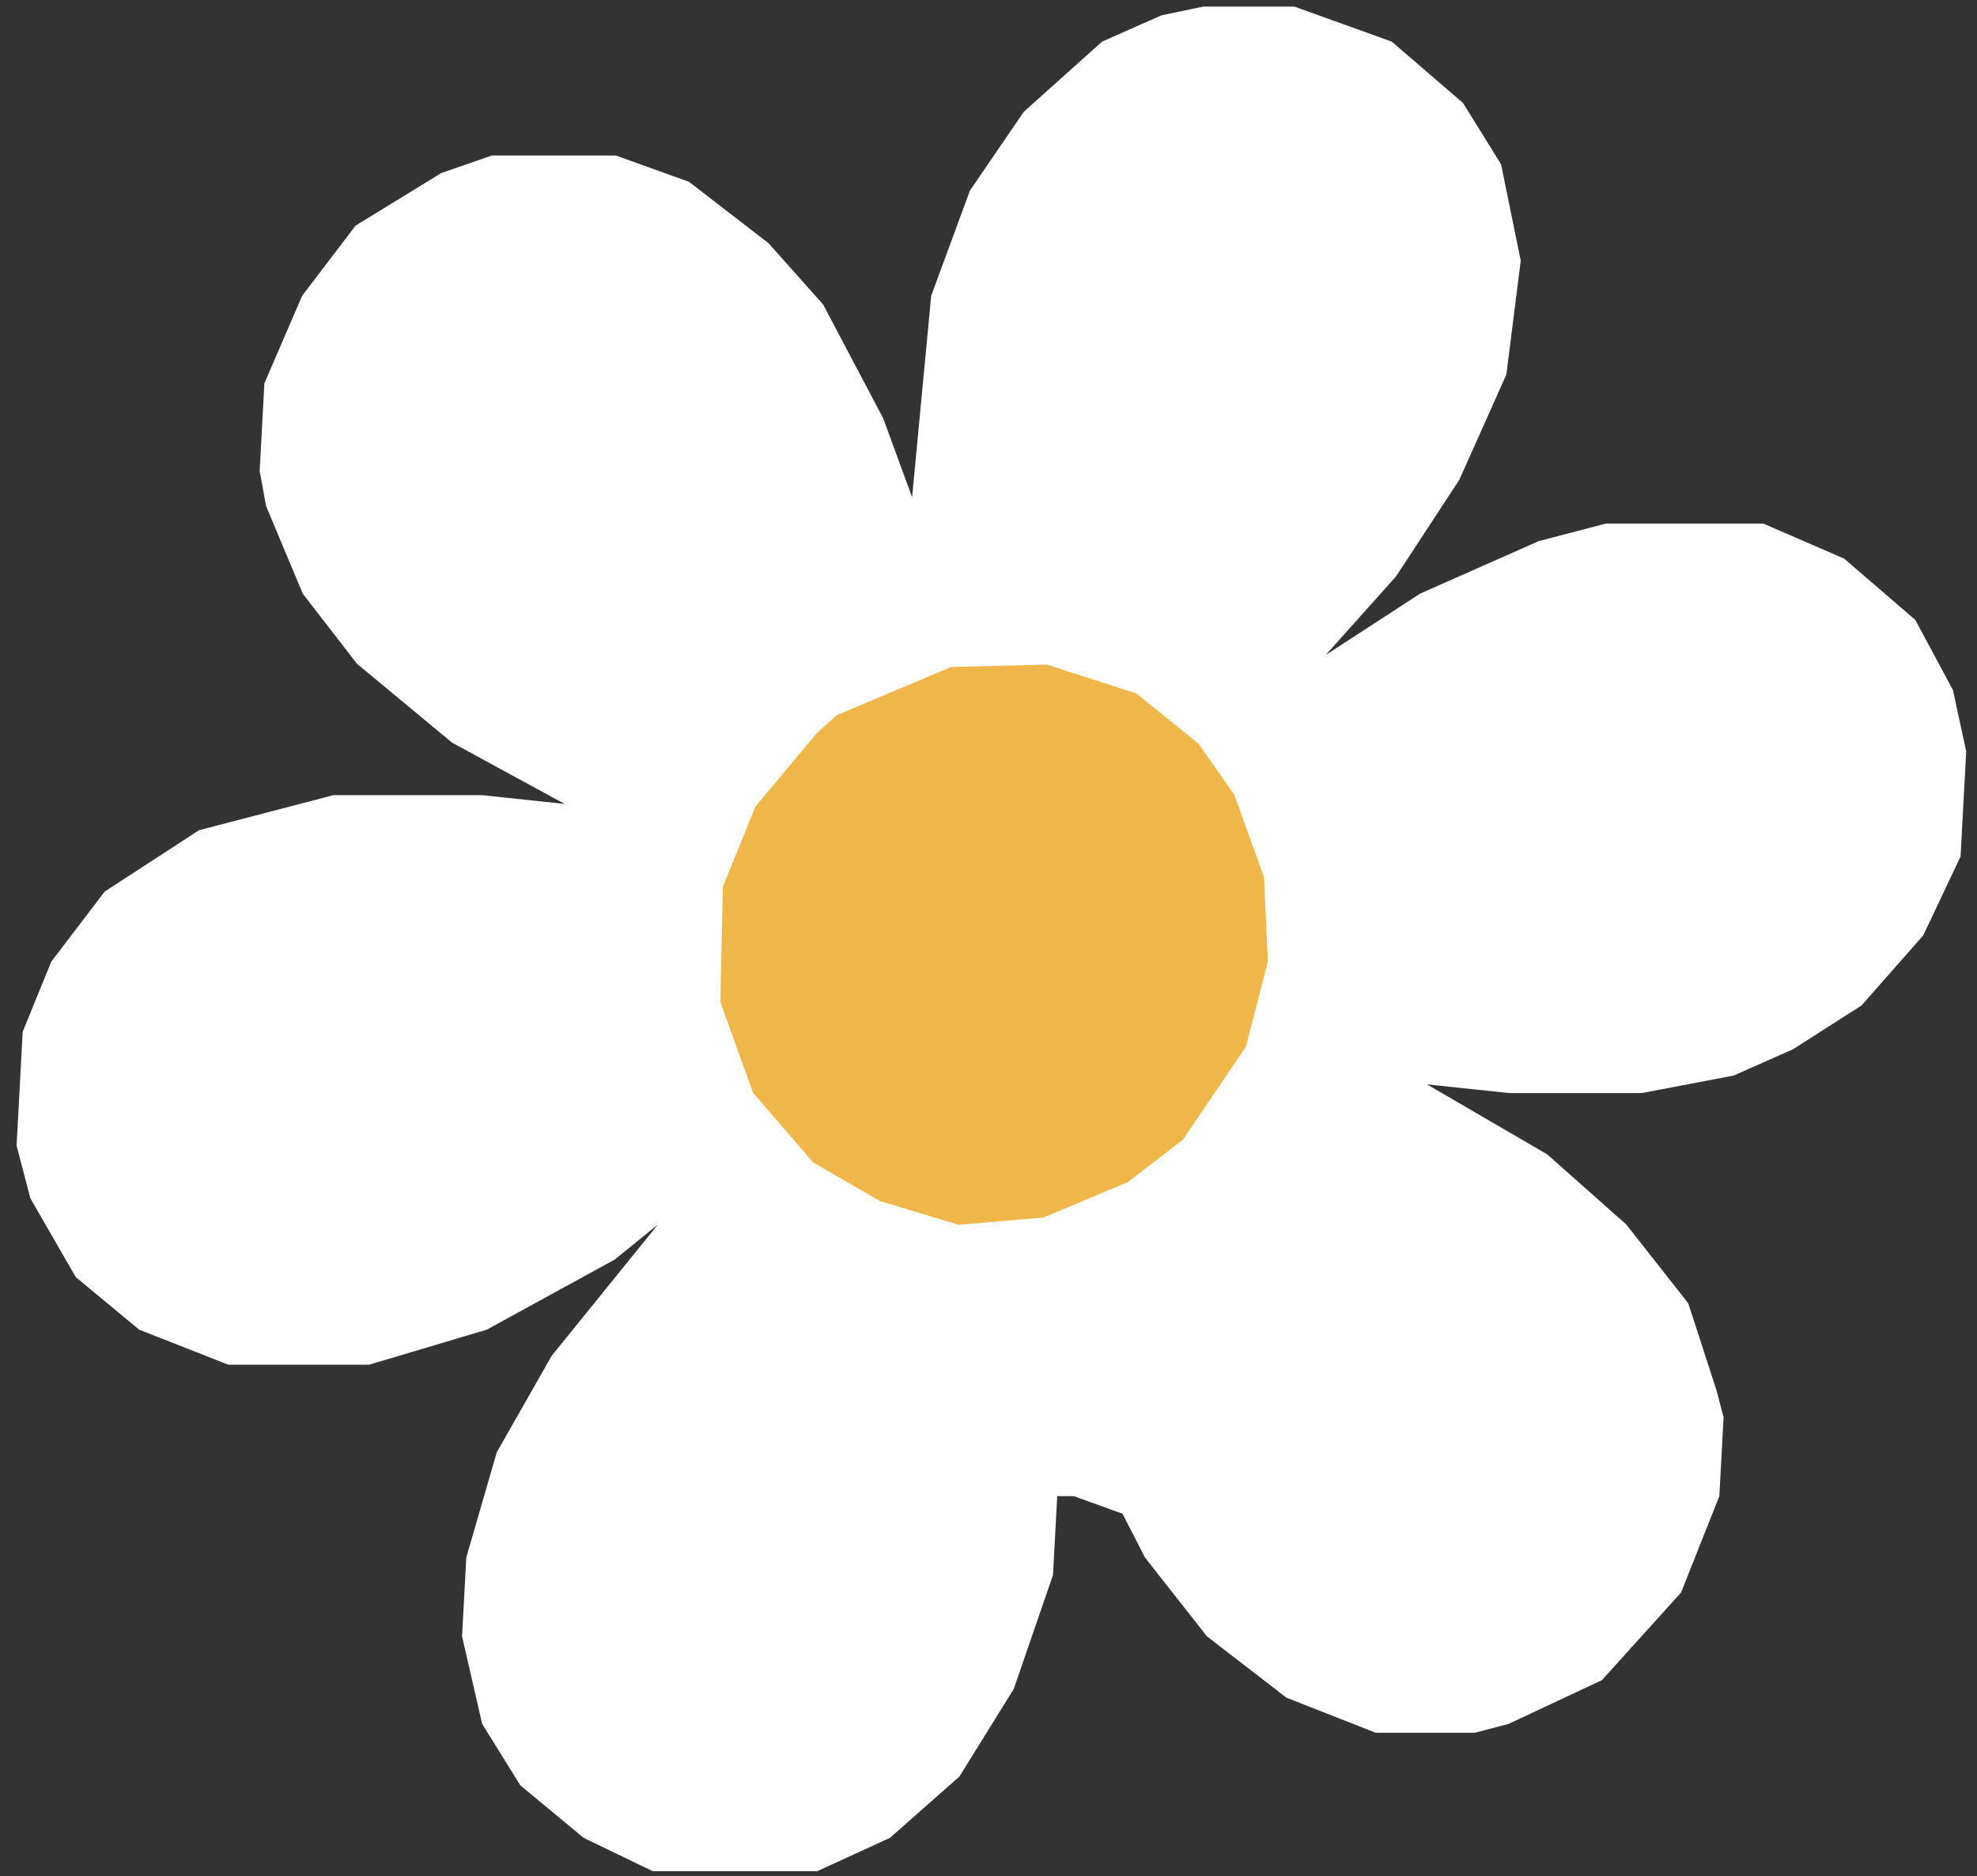 <svg width="98" height="93" fill="none" xmlns="http://www.w3.org/2000/svg"><rect width="100%" height="100%" fill="#333333" stroke="none"/><path d="M57.572.76l2.075-.434h4.513l4.83 1.737 3.53 3.04 1.888 3.04.975 4.777-.713 5.646-2.33 5.212-3.129 4.777-3.492 3.908 4.676-3.04 5.884-2.605 3.329-.869h7.795l4.01 1.737 3.529 3.04 1.865 3.475.658 3.04-.28 5.211-1.85 3.909-3.059 3.474-3.398 2.171-2.942 1.303-4.56.869h-6.564l-4.08-.434 5.968 3.474 3.917 3.474 3.072 3.909 1.409 4.343.34 1.302-.21 3.909-1.897 4.777-3.925 4.343-4.63 2.171-1.664.435h-4.923l-4.42-1.737-3.94-3.04-3.073-3.909-1.114-2.171-2.415-.869h-.82l-.21 3.909-1.944 5.645-2.694 4.343-3.446 3.04-3.596 1.65h-8.164l-3.42-1.65-3.142-2.605-1.889-3.04-.998-4.343.21-3.909 1.51-5.211 2.718-4.778 5.272-6.514-2.144 1.737-6.34 3.474-5.837 1.738h-6.975l-4.42-1.738-3.143-2.605-2.252-3.909-.68-2.606.302-5.645 1.417-3.474 2.648-3.475 4.676-3.04 6.658-1.737h7.385l4.08.434-5.582-3.04-4.713-3.908-2.686-3.475-1.818-4.342-.318-1.738.233-4.343 1.874-4.342 2.648-3.475 4.243-2.605 2.508-.869h6.154l3.623 1.303 3.94 3.04 2.708 3.04 2.98 5.646 1.431 3.908.946-9.988 1.92-5.212 2.672-3.908 3.879-3.475L57.572.76z" fill="#fff"/><path d="M41.481 35.447l5.671-2.39 4.748-.116 4.433 1.431 3.068 2.478 1.786 2.546 1.472 4.092.19 4.162-1.09 4.23-3.129 4.617-2.73 2.093-4.16 1.752-4.221.366-3.908-1.181-3.299-1.91-2.984-3.454-1.62-4.502.125-5.708 1.616-3.98 3.045-3.64.987-.886z" fill="#EFB74A"/></svg>